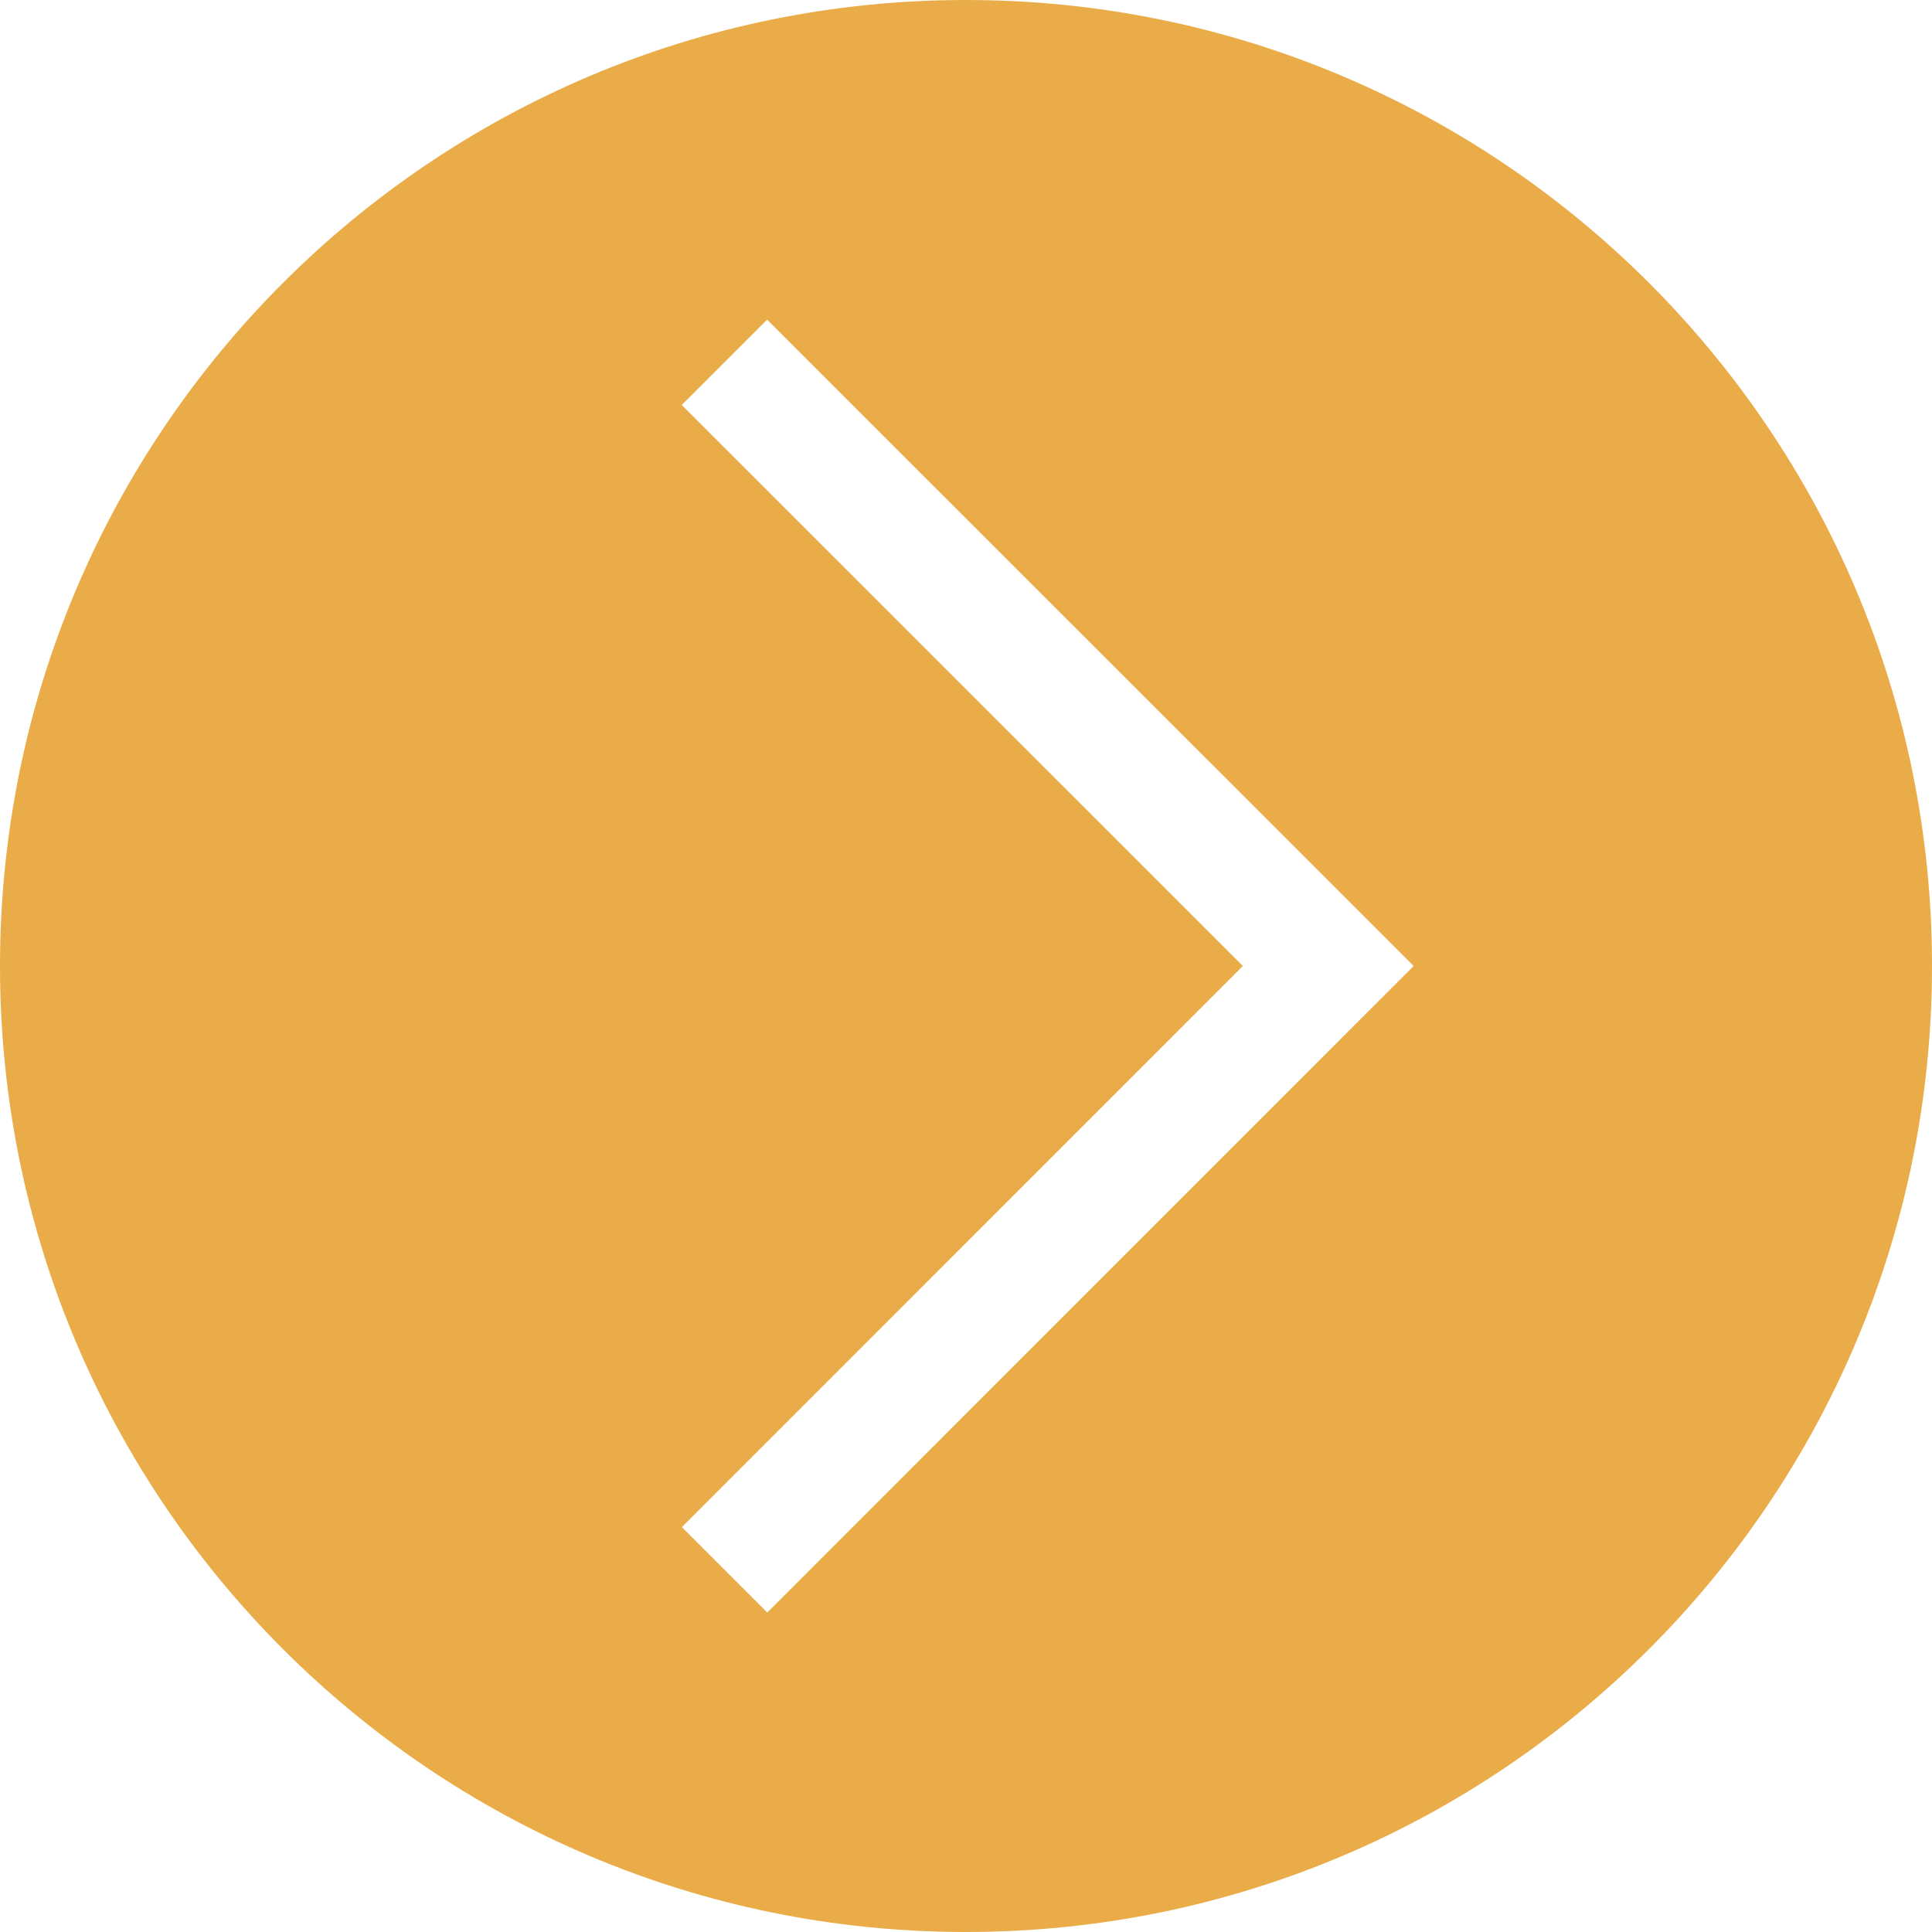 <svg width="30" height="30" viewBox="0 0 30 30" fill="none" xmlns="http://www.w3.org/2000/svg">
<path d="M15 0C6.716 0 0 6.716 0 15C0 23.284 6.716 30 15 30C23.284 30 30 23.284 30 15C30 6.716 23.284 0 15 0ZM11.914 25.039L10.588 23.713L19.299 15L10.586 6.289L11.912 4.963L21.951 15L11.914 25.039Z" fill="#EAAC48"/>
</svg>
